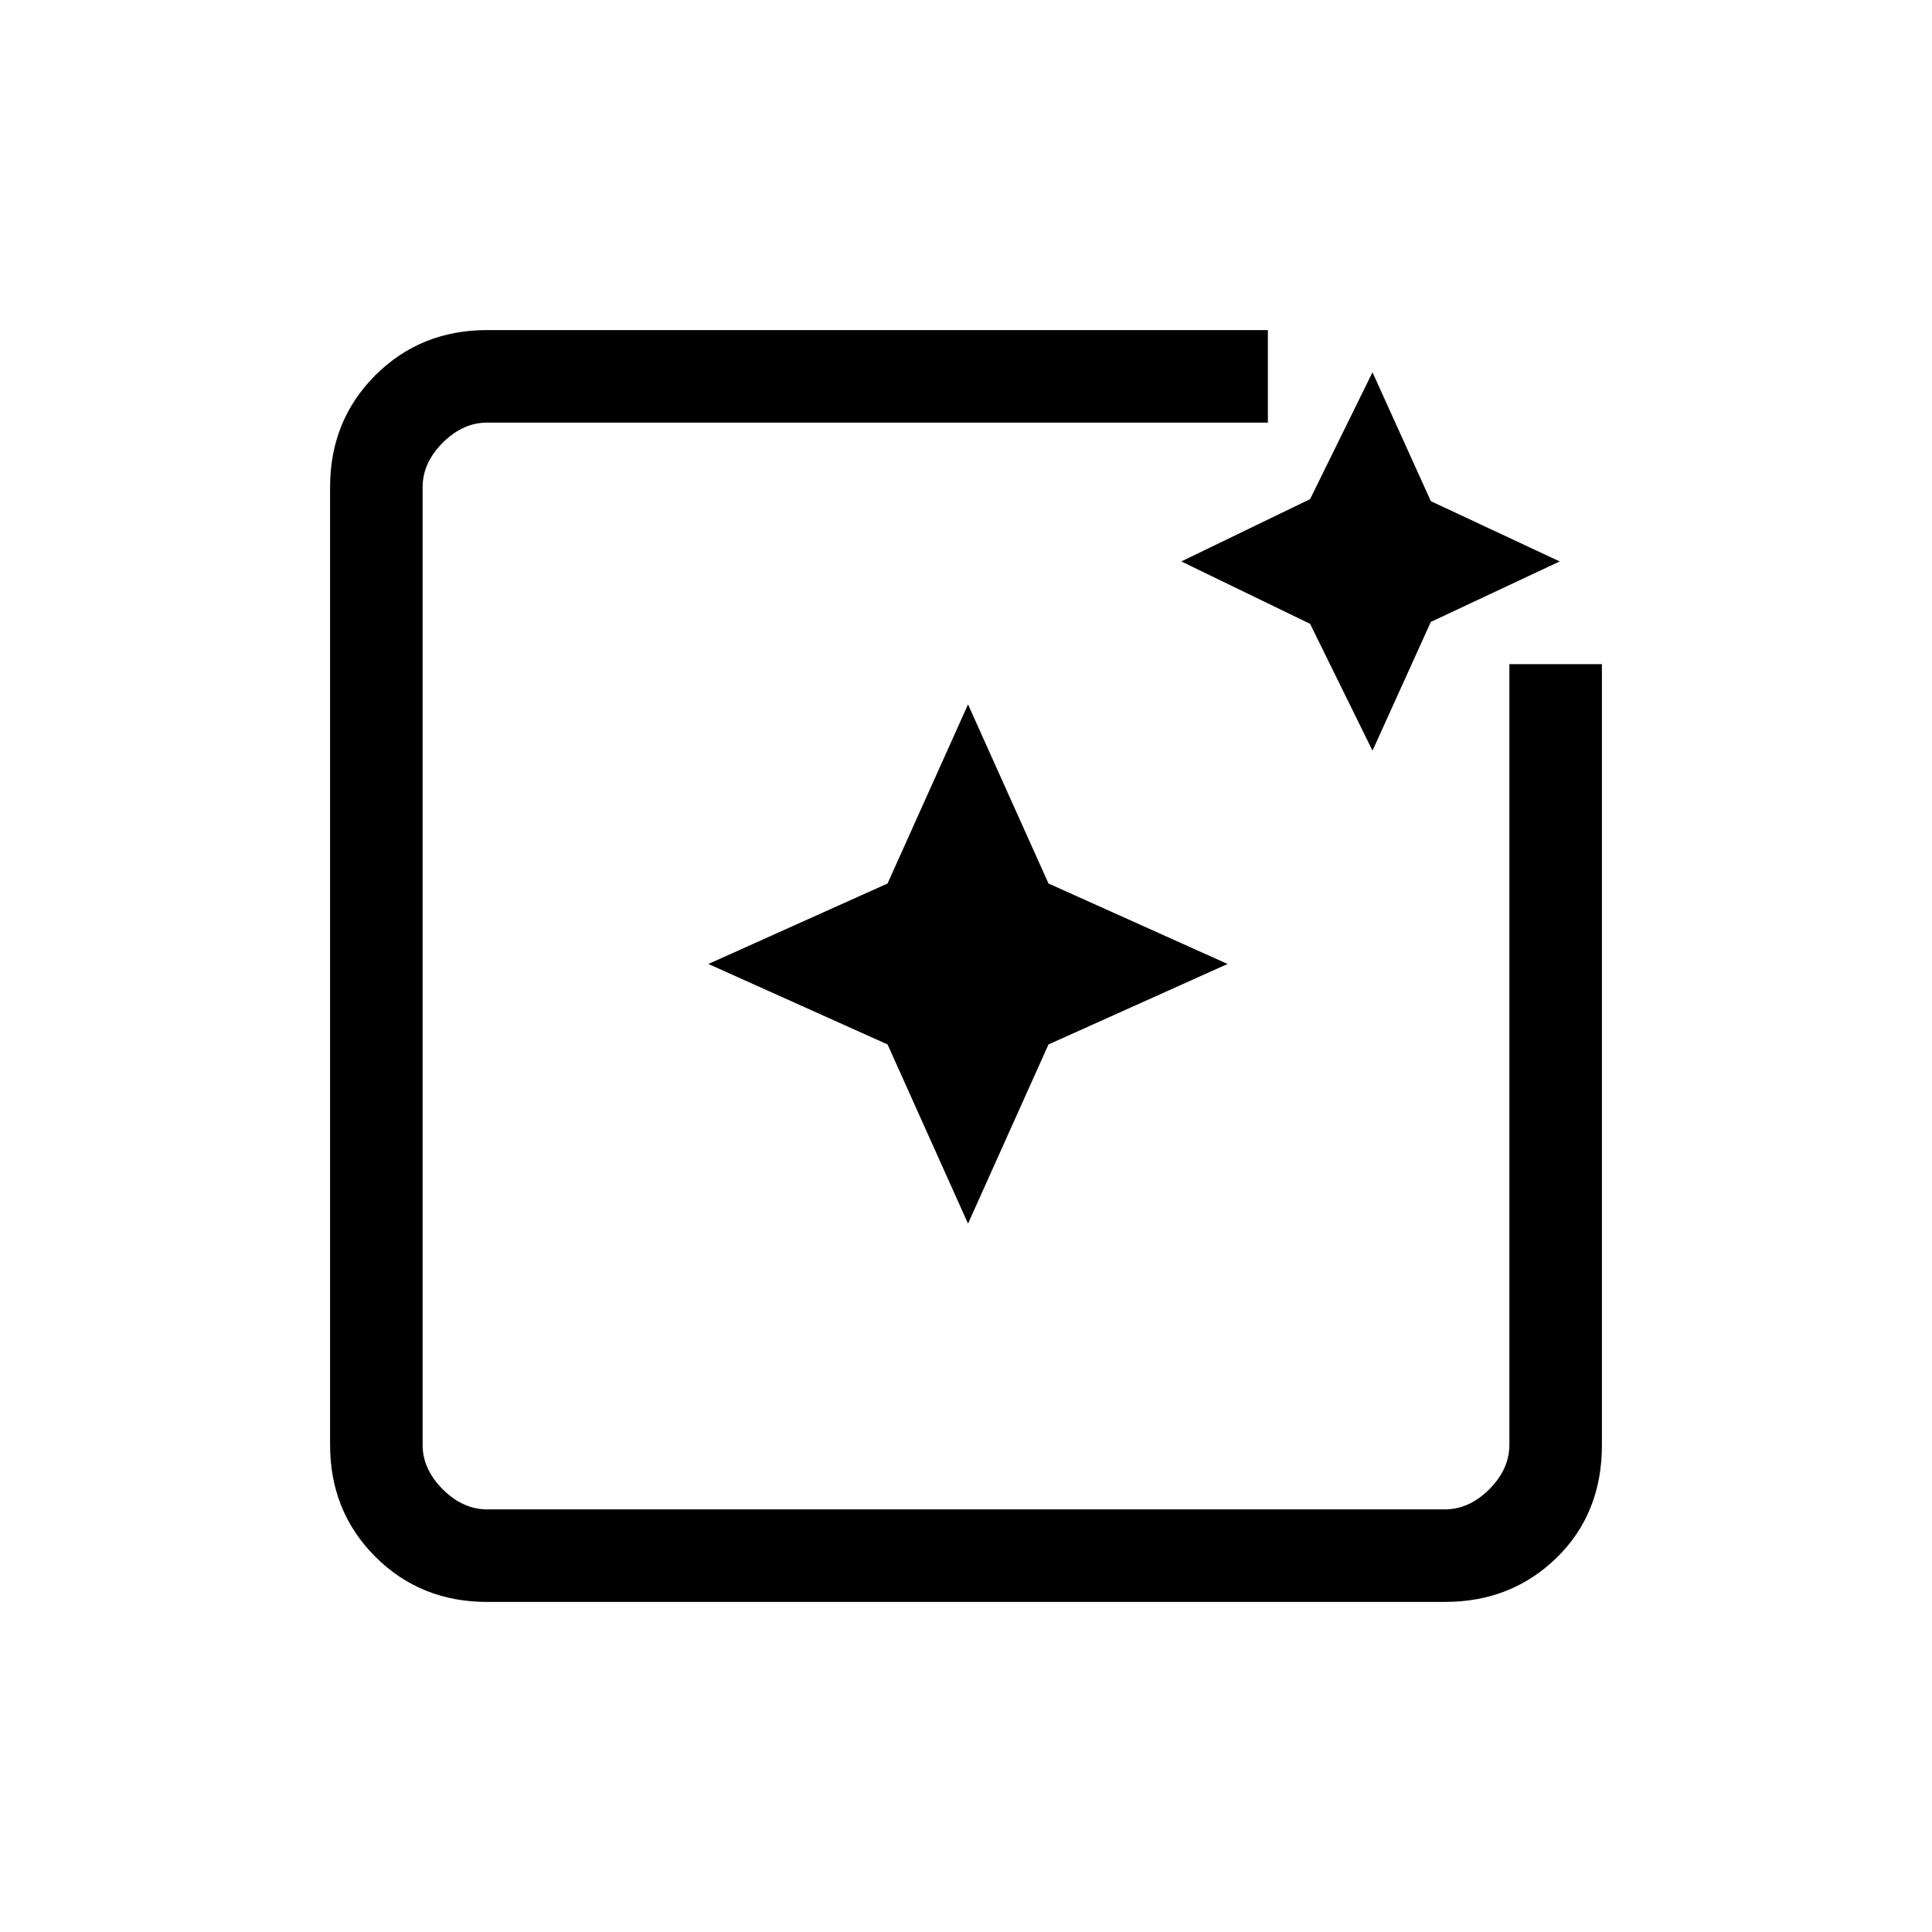 <svg xmlns="http://www.w3.org/2000/svg" height="20" width="20"><path d="M5.042 16.583q-.688 0-1.157-.468-.468-.469-.468-1.157V5.042q0-.688.468-1.157.469-.468 1.157-.468h8.083v.958H5.042q-.25 0-.459.208-.208.209-.208.459v9.916q0 .25.208.459.209.208.459.208h9.916q.25 0 .459-.208.208-.209.208-.459V6.875h.958v8.083q0 .709-.468 1.167-.469.458-1.157.458Zm4.979-3.916-.833-1.855-1.855-.833 1.855-.833.833-1.854.833 1.854 1.854.833-1.854.833Zm4.187-4.896-.646-1.313-1.333-.646 1.333-.645.646-1.313.604 1.334 1.334.624-1.334.626Z"/></svg>
